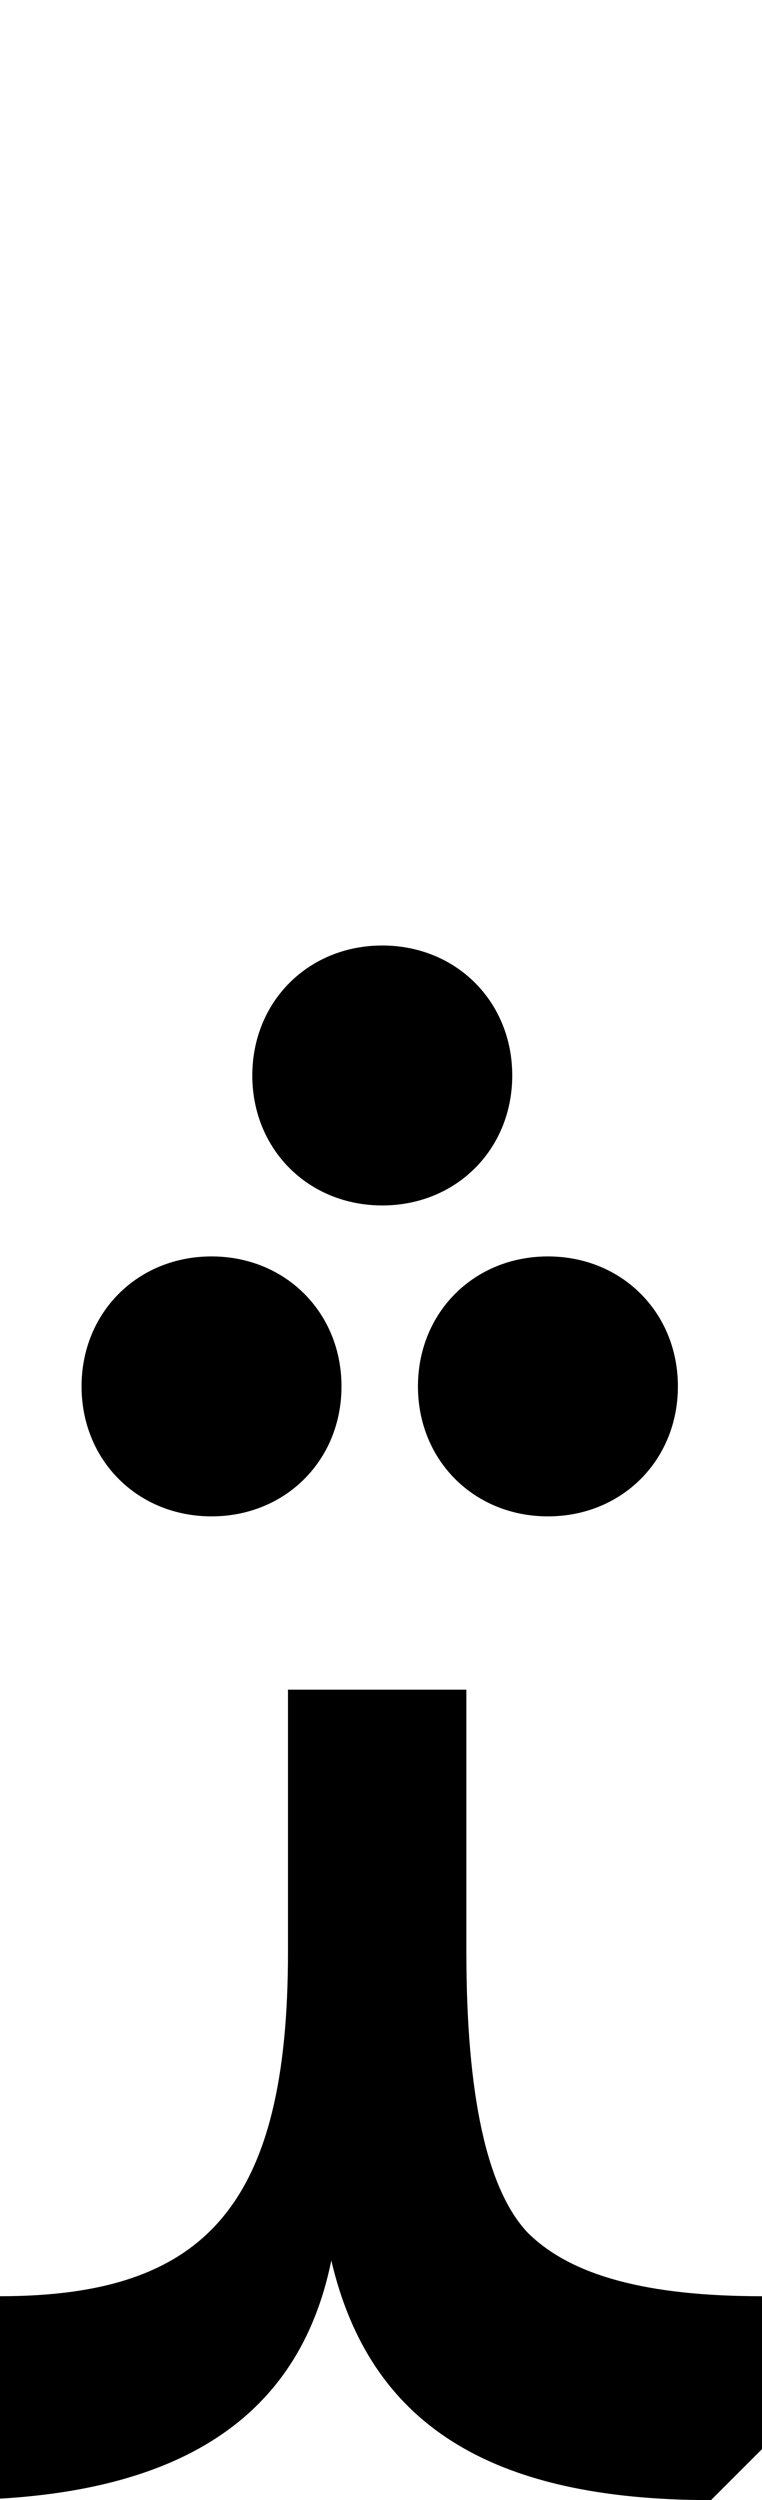 <svg xmlns="http://www.w3.org/2000/svg" viewBox="0 0 299 981"><path d="M201,422c0-29-22-51-51-51c-29,0-51,22-51,51c0,29,22,51,51,51c29,0,51-22,51-51ZM134,544c0-29-22-51-51-51c-29,0-51,22-51,51c0,29,22,51,51,51c29,0,51-22,51-51ZM266,544c0-29-22-51-51-51c-29,0-51,22-51,51c0,29,22,51,51,51c29,0,51-22,51-51ZM299,961v-60c-45,0-75-8-92-25c-16-17-24-54-24-110v-103h-70v103c0,99-32,135-113,135l-20,20v60c87,0,137-30,150-94c15,64,62,94,149,94Z"></path></svg>